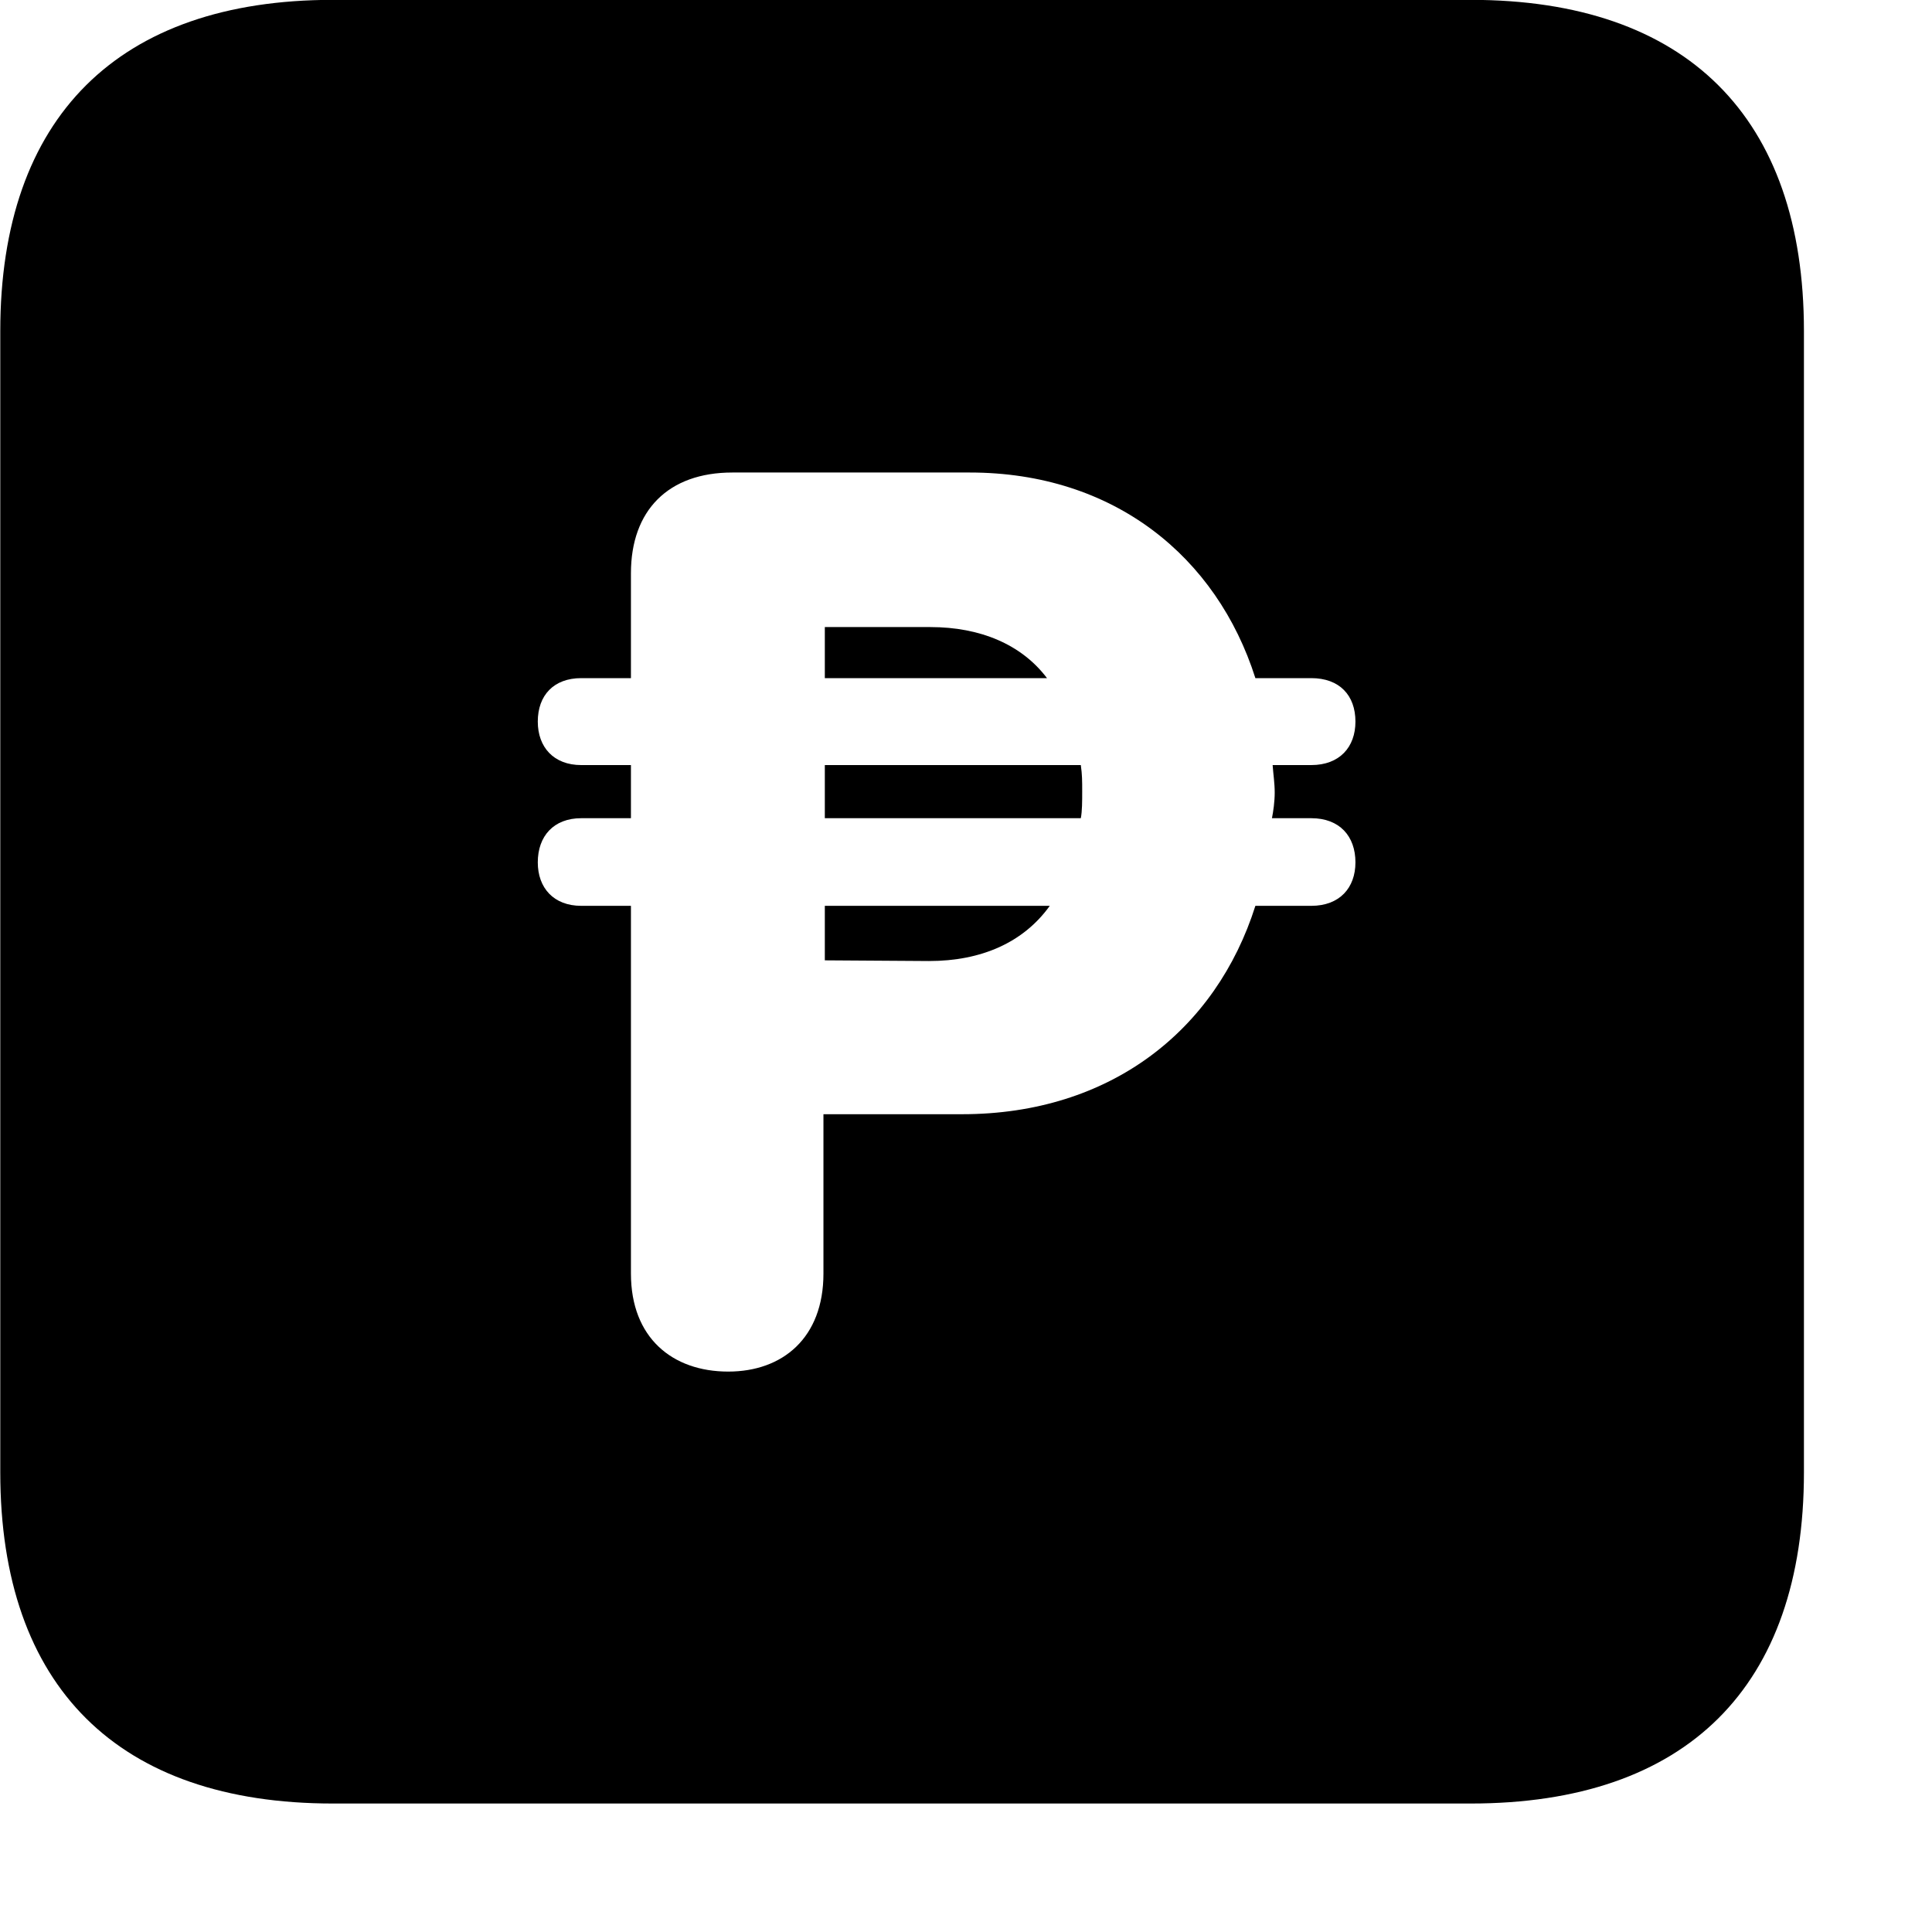 <svg xmlns="http://www.w3.org/2000/svg" viewBox="0 0 28 28" width="28" height="28">
  <path d="M4.824 26.138H21.314C24.444 26.138 26.144 24.448 26.144 21.338V4.798C26.144 1.698 24.444 -0.002 21.314 -0.002H4.824C1.714 -0.002 0.004 1.698 0.004 4.798V21.338C0.004 24.448 1.714 26.138 4.824 26.138ZM7.794 12.498C7.794 12.118 8.024 11.858 8.424 11.858H9.144V11.088H8.424C8.024 11.088 7.794 10.828 7.794 10.458C7.794 10.078 8.024 9.828 8.424 9.828H9.144V8.308C9.144 7.398 9.684 6.848 10.614 6.848H14.054C16.144 6.848 17.634 8.068 18.194 9.828H19.004C19.414 9.828 19.644 10.078 19.644 10.458C19.644 10.828 19.414 11.088 19.004 11.088H18.444C18.454 11.228 18.474 11.348 18.474 11.488C18.474 11.618 18.454 11.758 18.434 11.858H19.004C19.414 11.858 19.644 12.118 19.644 12.498C19.644 12.868 19.414 13.128 19.004 13.128H18.194C17.624 14.928 16.094 16.148 13.944 16.148H11.934V18.458C11.934 19.388 11.344 19.878 10.554 19.878C9.744 19.878 9.144 19.388 9.144 18.458V13.128H8.424C8.024 13.128 7.794 12.868 7.794 12.498ZM11.954 9.828H15.174C14.804 9.338 14.204 9.088 13.484 9.088H11.954ZM11.954 11.858H15.664C15.684 11.758 15.684 11.608 15.684 11.468C15.684 11.318 15.684 11.228 15.664 11.088H11.954ZM11.954 13.918L13.464 13.928C14.224 13.928 14.834 13.658 15.214 13.128H11.954Z" />
</svg>